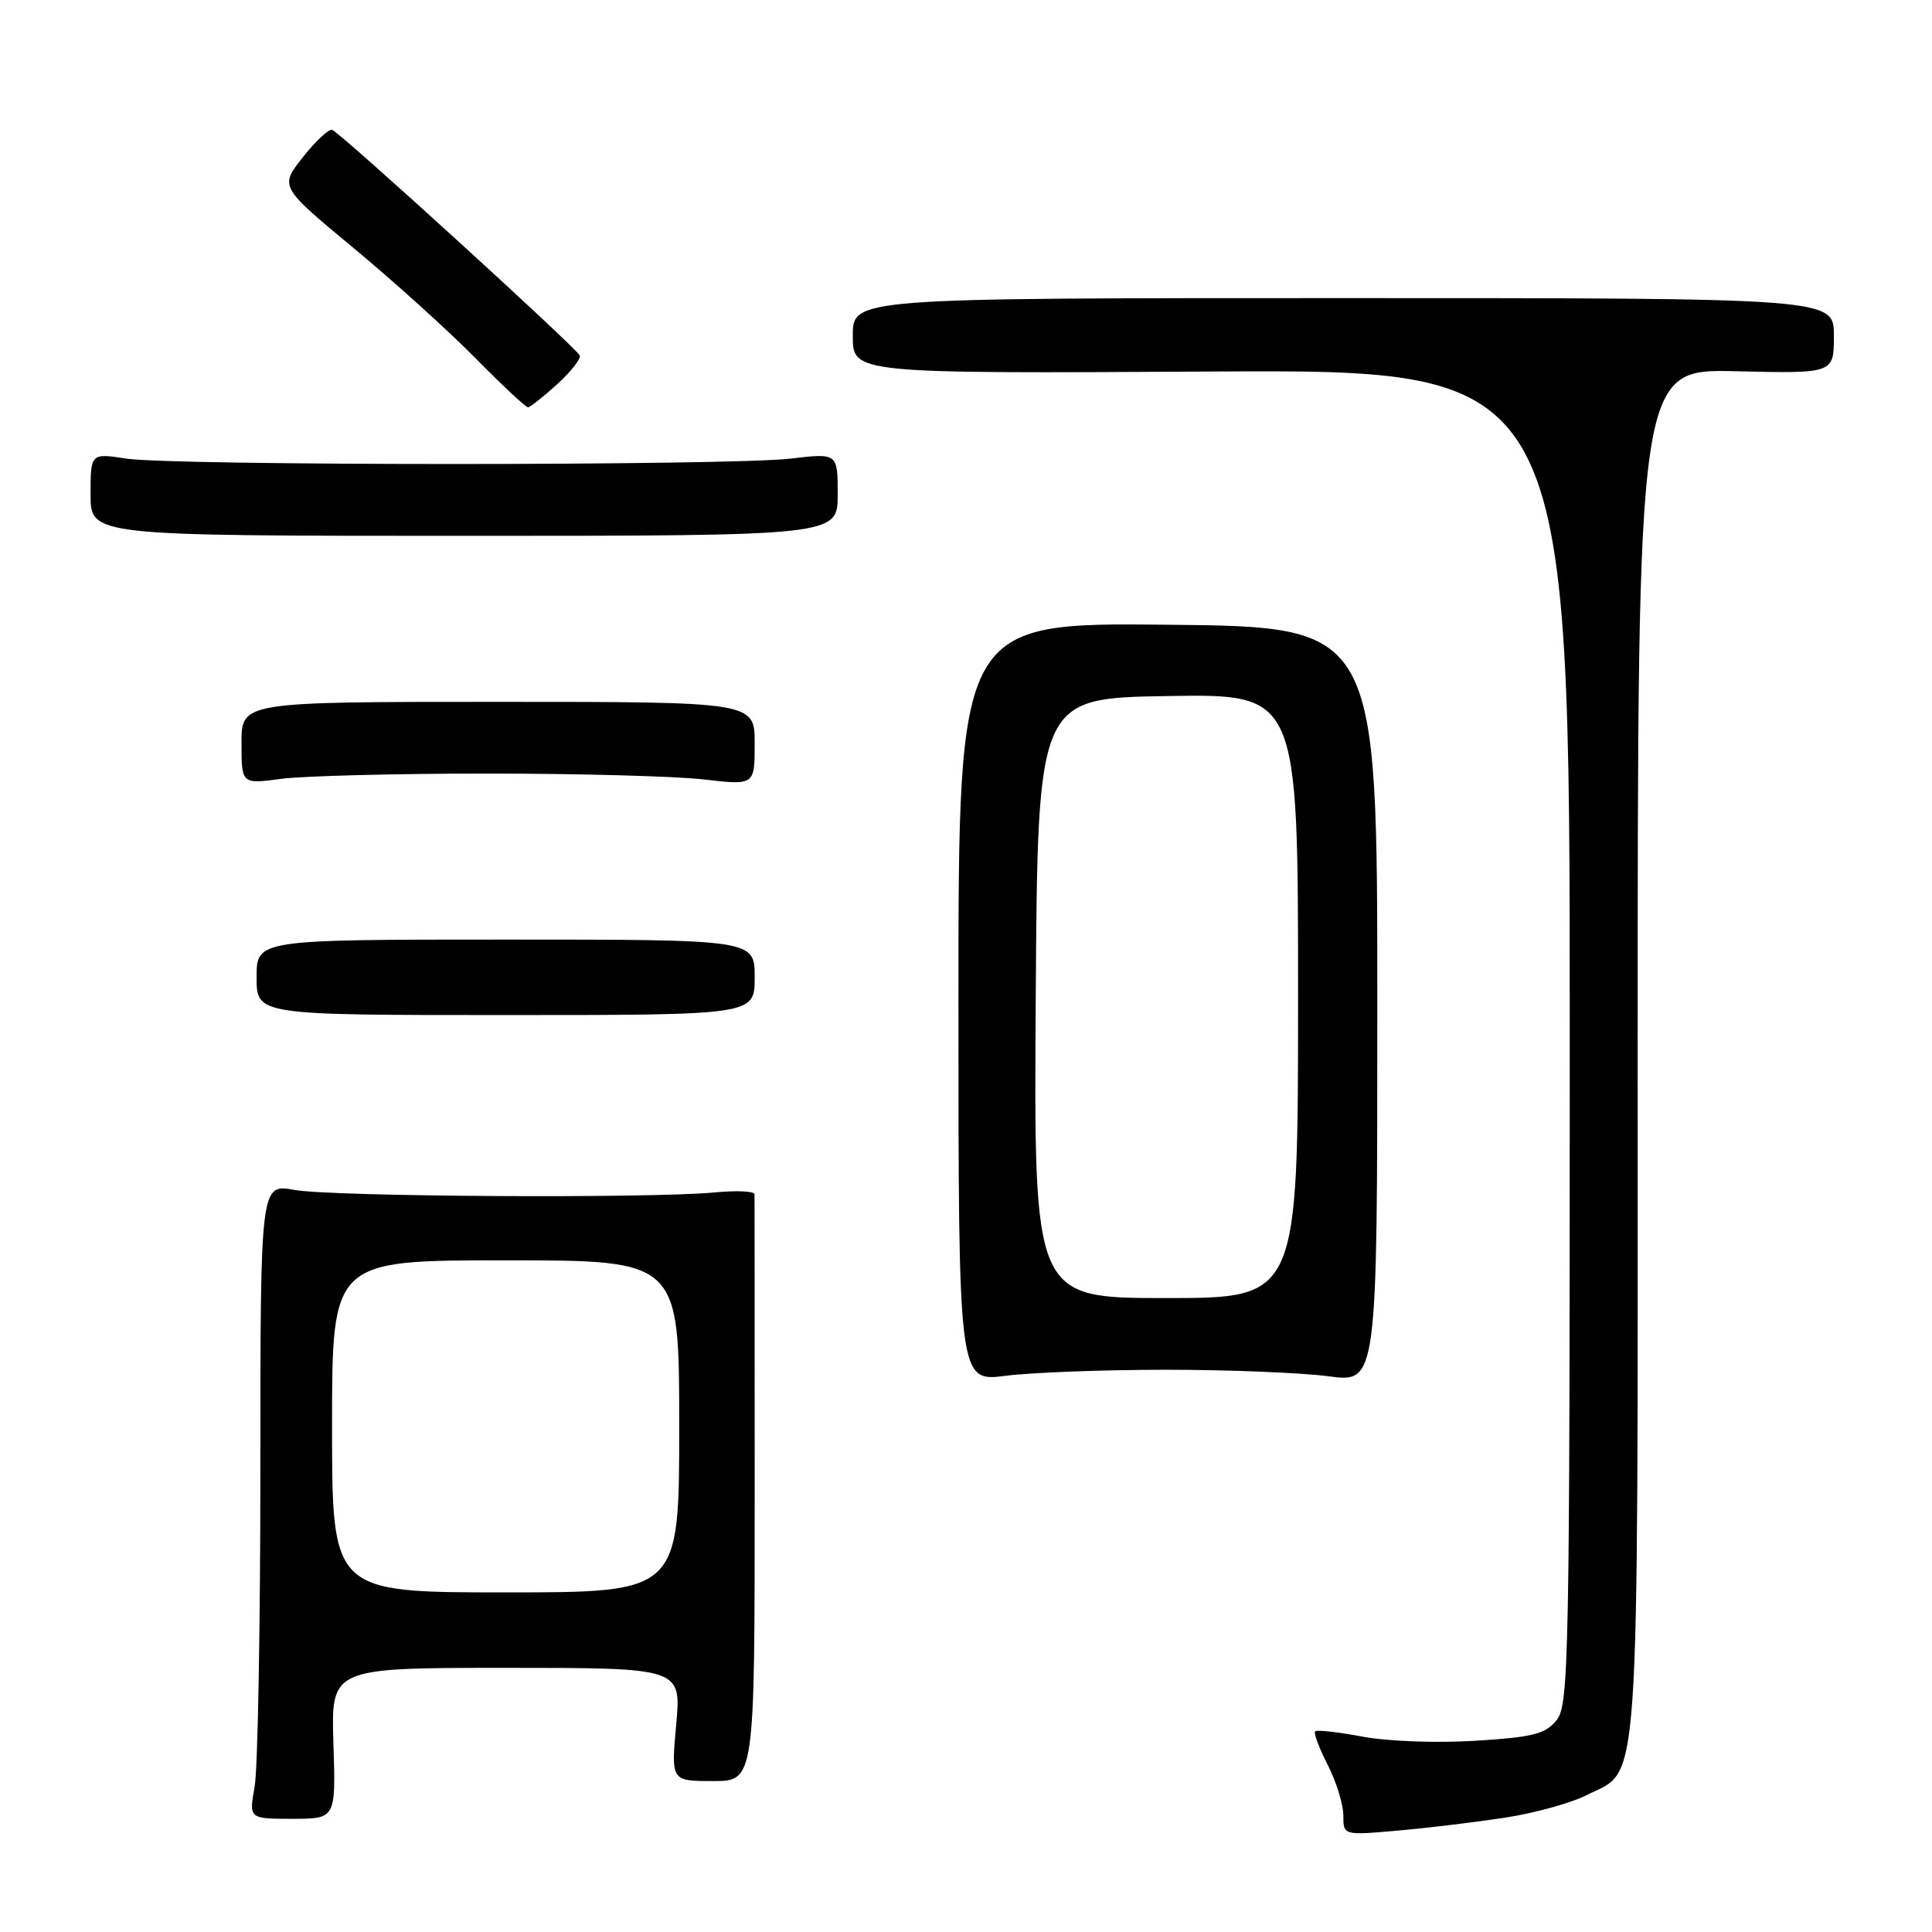 <?xml version="1.0" encoding="UTF-8" standalone="no"?>
<!DOCTYPE svg PUBLIC "-//W3C//DTD SVG 1.1//EN" "http://www.w3.org/Graphics/SVG/1.1/DTD/svg11.dtd" >
<svg xmlns="http://www.w3.org/2000/svg" xmlns:xlink="http://www.w3.org/1999/xlink" version="1.1" viewBox="0 0 256 256">
 <g >
 <path fill="currentColor"
d=" M 199.50 240.84 C 203.35 240.24 208.18 238.91 210.23 237.87 C 217.41 234.23 217.00 240.20 217.00 139.49 C 217.00 48.89 217.00 48.89 230.00 49.19 C 243.00 49.50 243.00 49.50 243.00 44.50 C 243.00 39.50 243.00 39.50 178.00 39.50 C 113.00 39.50 113.00 39.50 113.00 44.50 C 113.00 49.50 113.00 49.50 160.50 49.23 C 208.00 48.96 208.00 48.96 208.00 137.37 C 208.00 220.08 207.89 225.92 206.25 227.94 C 204.77 229.77 203.12 230.19 195.50 230.66 C 190.45 230.98 183.90 230.74 180.58 230.12 C 177.33 229.51 174.48 229.19 174.26 229.41 C 174.04 229.63 174.79 231.63 175.93 233.86 C 177.07 236.09 178.00 239.11 178.00 240.56 C 178.00 243.20 178.00 243.20 185.25 242.56 C 189.24 242.21 195.65 241.43 199.50 240.84 Z  M 44.18 231.00 C 43.87 221.00 43.87 221.00 67.07 221.00 C 90.28 221.00 90.28 221.00 89.60 228.50 C 88.92 236.00 88.92 236.00 94.46 236.00 C 100.00 236.00 100.00 236.00 100.00 197.50 C 100.00 176.32 99.99 158.66 99.98 158.25 C 99.97 157.84 97.61 157.72 94.73 158.00 C 86.19 158.82 43.87 158.57 39.00 157.67 C 34.50 156.85 34.50 156.85 34.50 194.67 C 34.50 215.48 34.16 234.41 33.74 236.75 C 32.98 241.00 32.98 241.00 38.74 241.00 C 44.50 241.00 44.50 241.00 44.18 231.00 Z  M 154.50 181.50 C 162.75 181.50 172.43 181.89 176.00 182.36 C 182.50 183.23 182.50 183.23 182.50 133.14 C 182.50 83.06 182.50 83.06 154.75 82.78 C 127.00 82.50 127.00 82.50 127.00 132.80 C 127.00 183.10 127.00 183.10 133.25 182.30 C 136.69 181.86 146.25 181.50 154.50 181.50 Z  M 100.00 129.50 C 100.00 124.50 100.00 124.50 67.00 124.50 C 34.00 124.50 34.00 124.50 34.00 129.50 C 34.00 134.50 34.00 134.50 67.00 134.50 C 100.00 134.50 100.00 134.50 100.00 129.50 Z  M 64.50 102.50 C 76.60 102.50 89.54 102.85 93.25 103.28 C 100.00 104.06 100.00 104.06 100.00 98.53 C 100.00 93.00 100.00 93.00 66.00 93.00 C 32.00 93.00 32.00 93.00 32.00 98.45 C 32.00 103.91 32.00 103.91 37.25 103.20 C 40.14 102.82 52.40 102.50 64.50 102.50 Z  M 111.00 65.52 C 111.00 60.03 111.00 60.03 104.75 60.77 C 96.64 61.72 22.95 61.72 16.75 60.77 C 12.00 60.04 12.00 60.04 12.00 65.52 C 12.00 71.00 12.00 71.00 61.50 71.00 C 111.00 71.00 111.00 71.00 111.00 65.52 Z  M 73.82 50.92 C 75.64 49.26 76.99 47.55 76.82 47.10 C 76.44 46.15 45.16 17.63 44.02 17.21 C 43.59 17.04 41.84 18.67 40.14 20.82 C 37.05 24.73 37.05 24.73 46.77 32.80 C 52.12 37.23 59.41 43.82 62.97 47.43 C 66.53 51.04 69.68 53.99 69.97 53.97 C 70.26 53.95 71.99 52.58 73.82 50.92 Z  M 44.00 189.00 C 44.00 167.00 44.00 167.00 67.00 167.00 C 90.00 167.00 90.00 167.00 90.00 189.00 C 90.00 211.00 90.00 211.00 67.00 211.00 C 44.00 211.00 44.00 211.00 44.00 189.00 Z  M 137.24 132.25 C 137.50 92.50 137.50 92.50 154.75 92.23 C 172.00 91.95 172.00 91.95 172.00 131.98 C 172.00 172.00 172.00 172.00 154.49 172.00 C 136.98 172.00 136.98 172.00 137.24 132.25 Z "/>
</g>
</svg>
